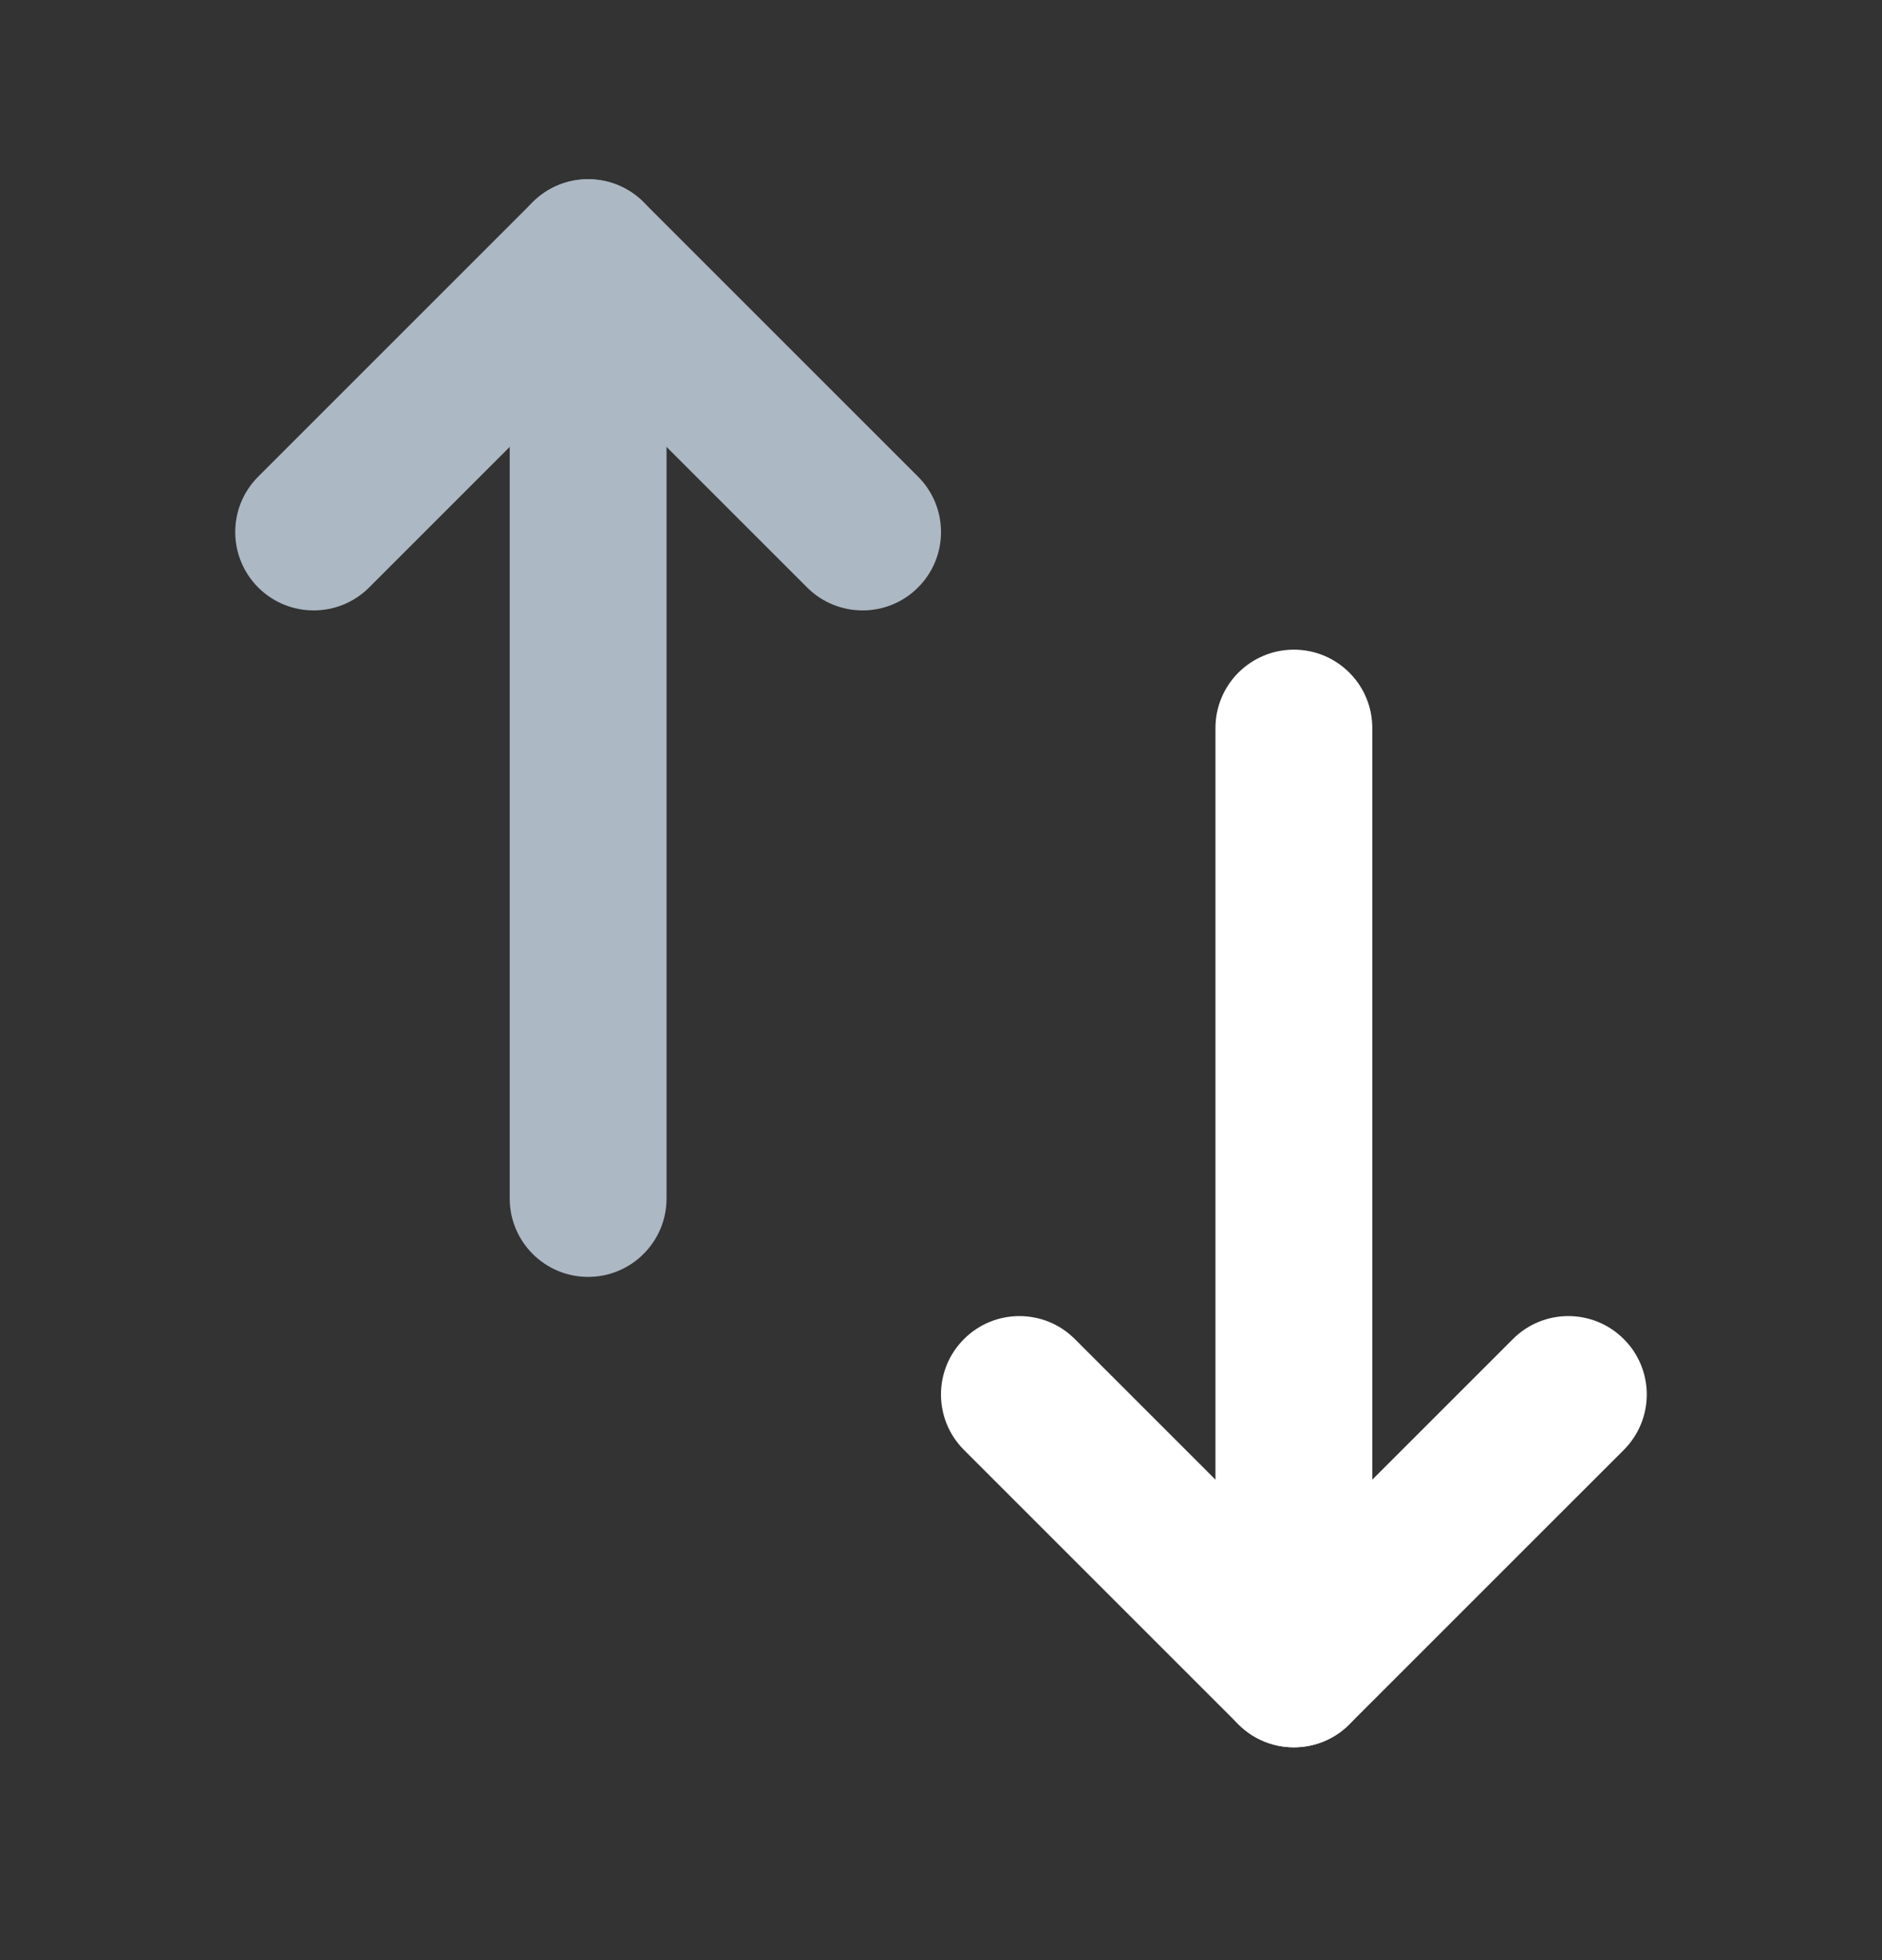 <svg xmlns="http://www.w3.org/2000/svg" width="24" height="25" viewBox="0 0 24 25" fill="none"><rect x="0" y="0" width="24" height="25" fill="#333333" stroke="none"/><g id="swap-vertical-arrows-down-duotone"><g id="Vector"><path fill-rule="evenodd" clip-rule="evenodd" d="M7.5 2.286C6.948 2.286 6.5 2.733 6.5 3.286L6.5 15.286C6.5 15.838 6.948 16.286 7.5 16.286C8.052 16.286 8.5 15.838 8.5 15.286L8.5 3.286C8.5 2.733 8.052 2.286 7.5 2.286Z" fill="#ACB8C3"/><path fill-rule="evenodd" clip-rule="evenodd" d="M8.207 2.579C7.817 2.188 7.183 2.188 6.793 2.579L3.293 6.079C2.902 6.469 2.902 7.102 3.293 7.493C3.683 7.883 4.317 7.883 4.707 7.493L7.5 4.7L10.293 7.493C10.683 7.883 11.317 7.883 11.707 7.493C12.098 7.102 12.098 6.469 11.707 6.079L8.207 2.579Z" fill="#ACB8C3"/></g><g id="Vector_2"><path fill-rule="evenodd" clip-rule="evenodd" d="M16.5 22.286C17.052 22.286 17.5 21.838 17.5 21.286L17.5 9.286C17.5 8.733 17.052 8.286 16.5 8.286C15.948 8.286 15.5 8.733 15.5 9.286L15.5 21.286C15.5 21.838 15.948 22.286 16.5 22.286Z" fill="#ffffff"/><path fill-rule="evenodd" clip-rule="evenodd" d="M15.793 21.993C16.183 22.383 16.817 22.383 17.207 21.993L20.707 18.493C21.098 18.102 21.098 17.469 20.707 17.079C20.317 16.688 19.683 16.688 19.293 17.079L16.5 19.872L13.707 17.079C13.317 16.688 12.683 16.688 12.293 17.079C11.902 17.469 11.902 18.102 12.293 18.493L15.793 21.993Z" fill="#ffffff"/></g></g></svg>